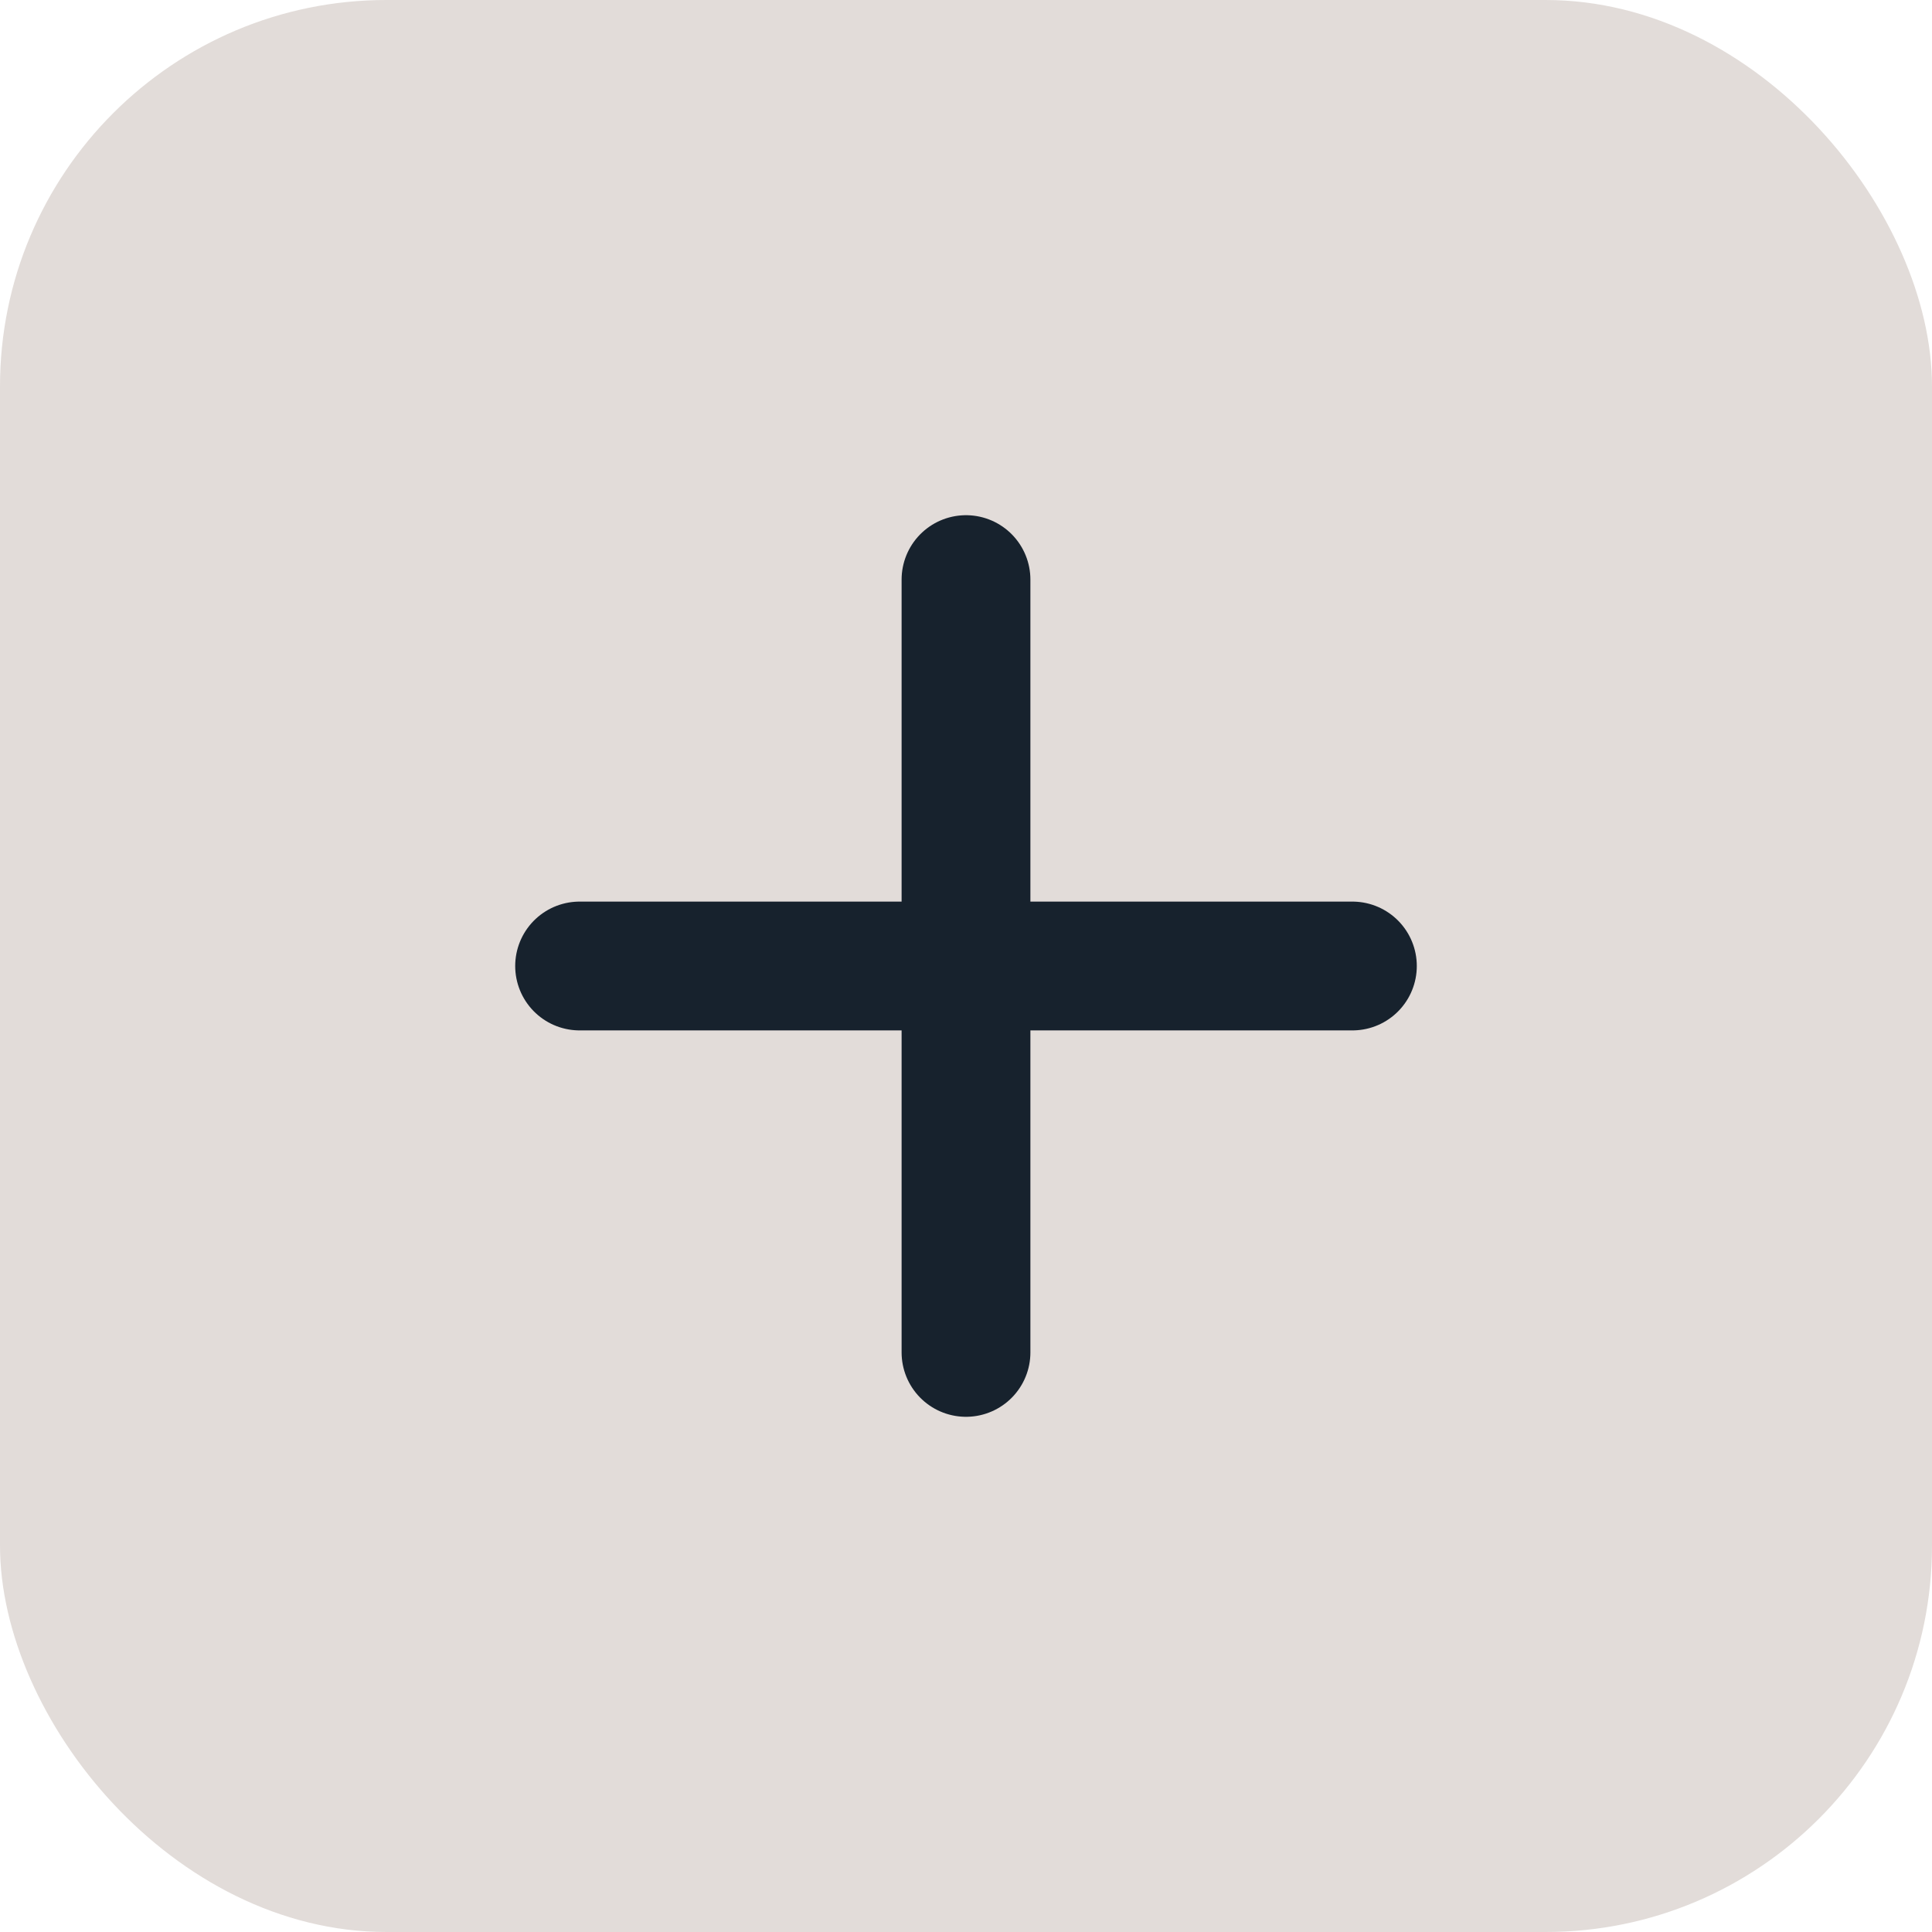 <svg xmlns="http://www.w3.org/2000/svg" width="30" height="30" viewBox="0 0 30 30"><defs>
<style>.a{fill:#e2dcd9;}.b{fill:none;stroke:#17222d;stroke-linecap:round;stroke-miterlimit:10;stroke-width:2px;}.a:hover{svg-fill:#fff;}</style>
</defs><g transform="translate(0.275 0.825)"><rect class="a" width="30" height="30" rx="6" transform="translate(-0.275 -0.825)"/><g transform="translate(8.275 7.275)"><line class="b" x1="12" transform="translate(0.45 6.9)"/><line class="b" y1="12" transform="translate(6.45 0.9)"/></g></g></svg>